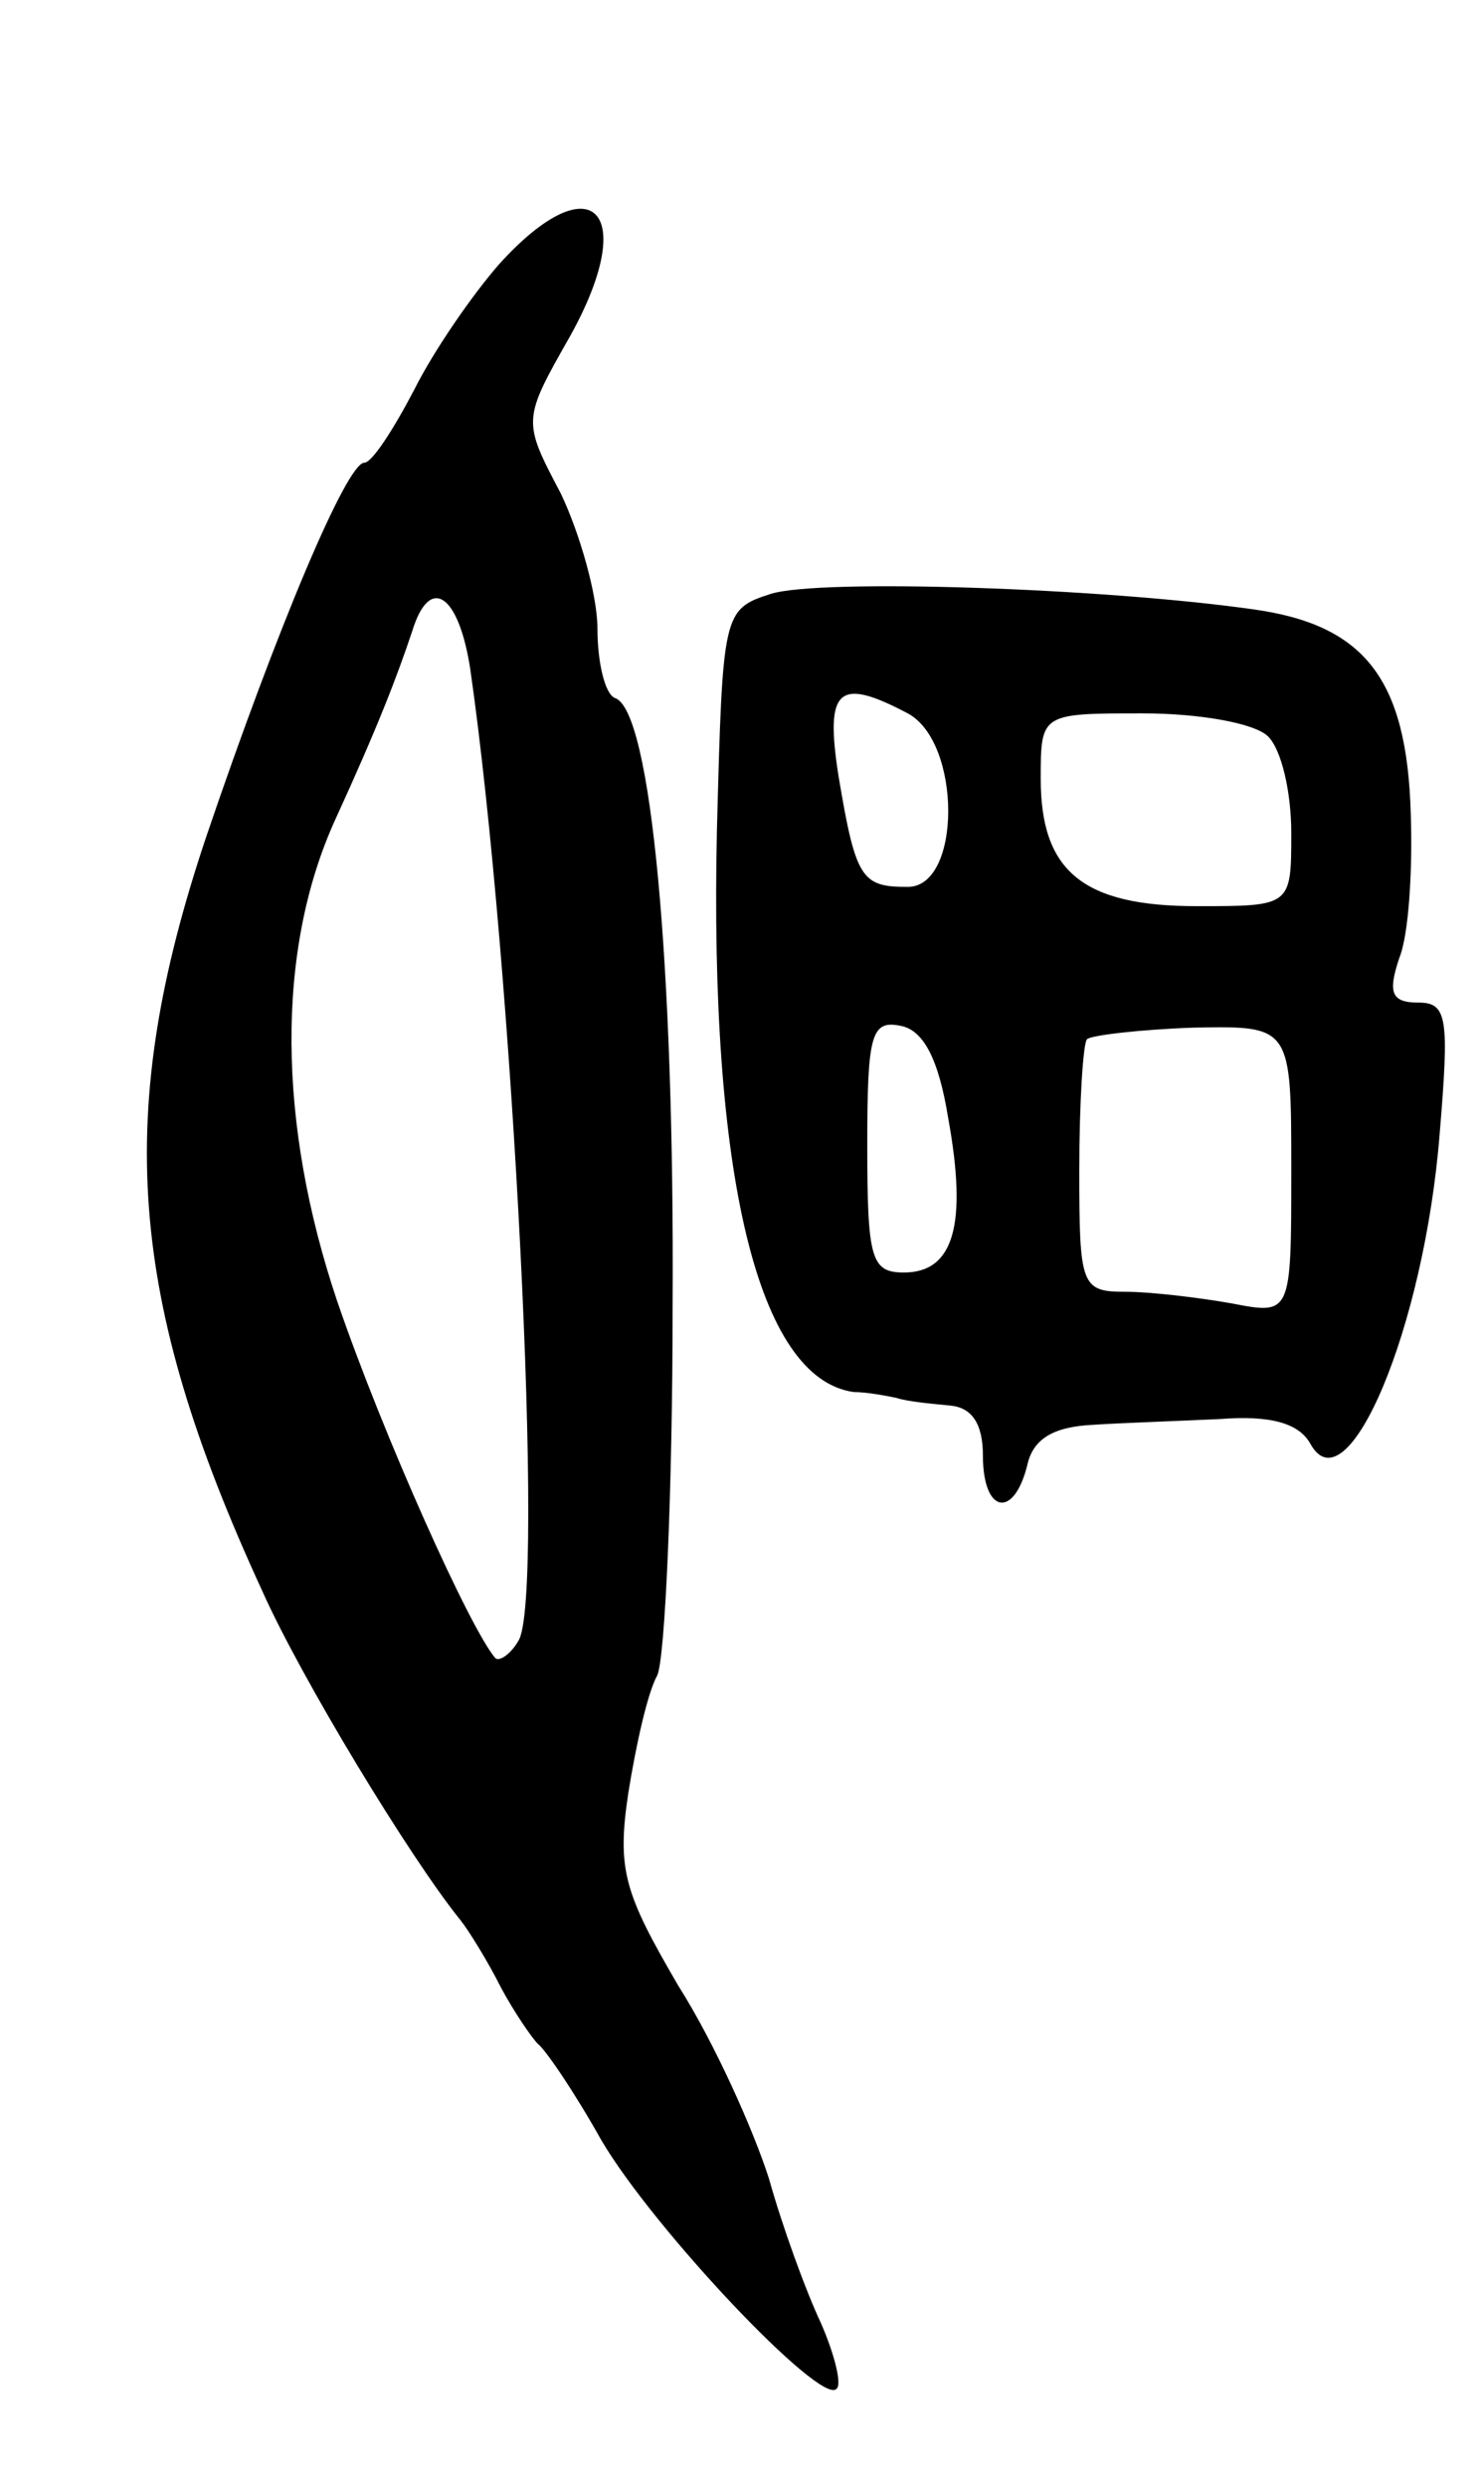 <svg version="1.0" xmlns="http://www.w3.org/2000/svg"
 width="77pt" height="129pt" viewBox="0 0 77 129"
 preserveAspectRatio="xMidYMid meet">
<g transform="translate(0,129) scale(0.1,-0.1)"
fill="#000000" stroke="none">
<path d="M259 1153 c-14 -16 -34 -45 -44 -65 -11 -21 -22 -38 -26 -38 -9 0
-45 -85 -82 -194 -48 -143 -41 -239 29 -391 20 -45 77 -139 103 -171 4 -5 14
-21 21 -35 7 -13 16 -26 19 -29 4 -3 19 -25 33 -50 27 -46 114 -138 122 -129
3 2 -1 18 -8 34 -8 17 -20 50 -27 75 -8 25 -28 70 -47 100 -28 48 -32 60 -26
100 4 25 10 52 15 61 4 8 8 95 8 192 1 175 -11 309 -30 315 -5 2 -9 18 -9 36
0 17 -9 49 -19 70 -20 38 -20 38 5 82 36 65 11 90 -37 37z m-15 -210 c22 -153
39 -482 25 -504 -4 -7 -10 -11 -12 -9 -13 15 -58 115 -82 185 -31 92 -32 182
-1 250 22 48 32 74 40 98 9 29 24 19 30 -20z"/>
<path d="M400 982 c-25 -8 -25 -10 -28 -122 -4 -179 21 -285 71 -292 7 0 17
-2 22 -3 6 -2 18 -3 28 -4 11 -1 17 -9 17 -26 0 -30 16 -33 23 -5 3 14 14 20
34 21 15 1 45 2 66 3 26 2 41 -2 47 -13 19 -34 59 60 67 161 5 60 4 68 -11 68
-14 0 -16 5 -10 23 5 12 7 46 6 75 -2 70 -24 98 -82 106 -78 11 -224 16 -250
8z m71 -62 c28 -15 28 -90 0 -90 -24 0 -27 4 -36 58 -7 45 0 51 36 32z m187
-12 c7 -7 12 -29 12 -50 0 -38 0 -38 -49 -38 -59 0 -81 18 -81 66 0 34 0 34
53 34 29 0 58 -5 65 -12z m-166 -198 c10 -55 3 -80 -23 -80 -17 0 -19 7 -19
66 0 57 2 65 17 62 12 -2 20 -17 25 -48z m178 -27 c0 -75 0 -75 -31 -69 -17 3
-42 6 -55 6 -23 0 -24 3 -24 63 0 35 2 66 4 68 2 2 27 5 55 6 51 1 51 1 51
-74z"/>
</g>
</svg>
